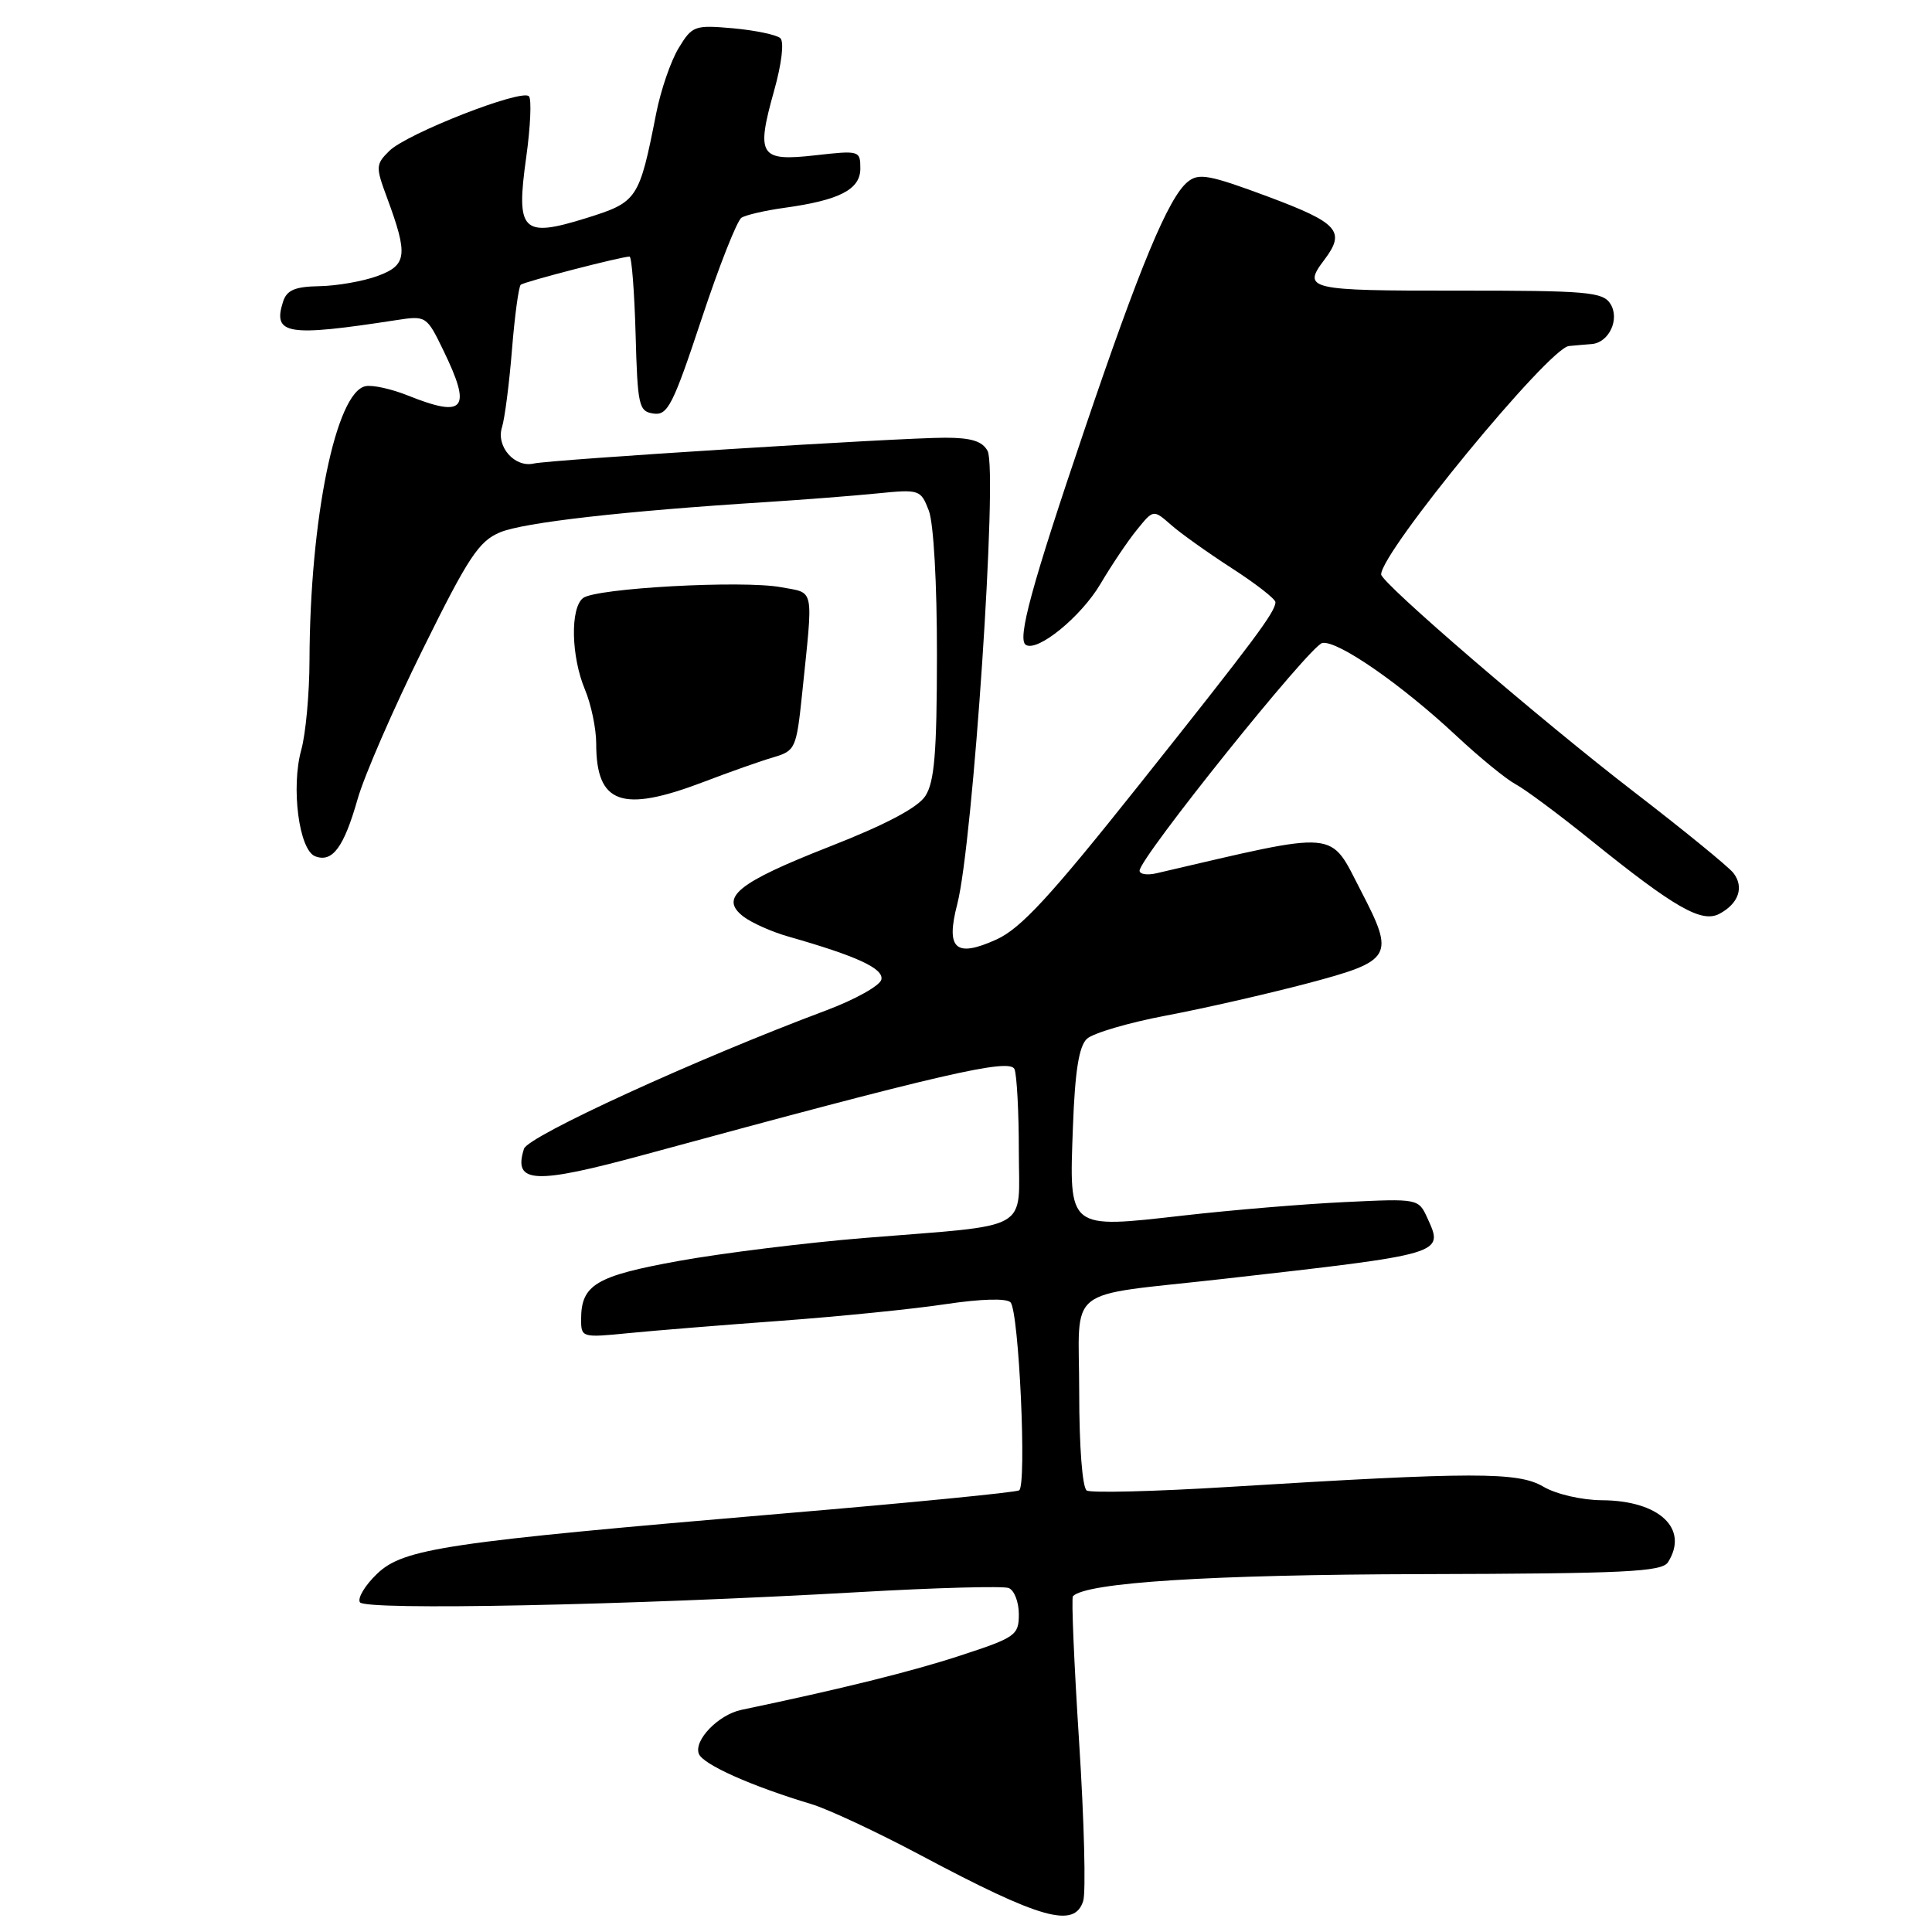 <?xml version="1.0" encoding="UTF-8" standalone="no"?>
<!DOCTYPE svg PUBLIC "-//W3C//DTD SVG 1.1//EN" "http://www.w3.org/Graphics/SVG/1.1/DTD/svg11.dtd" >
<svg xmlns="http://www.w3.org/2000/svg" xmlns:xlink="http://www.w3.org/1999/xlink" version="1.1" viewBox="0 0 256 256">
 <g >
 <path fill="currentColor"
d=" M 143.53 251.89 C 143.90 250.74 143.66 241.26 142.99 230.84 C 142.32 220.42 141.95 211.71 142.17 211.50 C 143.98 209.69 160.32 208.65 188.28 208.58 C 215.39 208.51 220.21 208.28 221.02 207.00 C 223.83 202.56 219.87 198.84 212.29 198.79 C 209.57 198.77 206.20 197.99 204.50 196.99 C 201.15 195.02 195.38 195.02 162.75 197.03 C 152.99 197.63 144.55 197.84 144.00 197.50 C 143.42 197.14 143.00 191.70 143.00 184.52 C 143.00 170.07 140.73 171.87 162.00 169.47 C 191.50 166.13 191.32 166.19 189.15 161.43 C 187.96 158.82 187.94 158.81 178.23 159.28 C 172.88 159.53 163.25 160.33 156.84 161.06 C 141.42 162.81 141.66 163.01 142.17 149.30 C 142.44 141.92 142.97 138.63 144.02 137.65 C 144.84 136.89 149.55 135.51 154.50 134.57 C 159.45 133.64 167.89 131.71 173.25 130.30 C 184.52 127.31 184.85 126.75 180.36 118.10 C 176.08 109.85 177.82 110.00 153.25 115.71 C 152.01 116.00 151.00 115.84 151.00 115.37 C 151.00 113.68 173.60 85.51 175.21 85.20 C 177.21 84.81 185.66 90.66 193.00 97.52 C 196.03 100.35 199.54 103.22 200.80 103.90 C 202.07 104.57 206.57 107.92 210.80 111.33 C 221.93 120.31 225.49 122.34 227.84 121.08 C 230.39 119.72 231.13 117.54 229.68 115.67 C 229.03 114.84 223.10 110.00 216.50 104.92 C 204.24 95.49 183.00 77.22 183.01 76.11 C 183.03 73.11 205.24 46.10 207.89 45.85 C 208.78 45.76 210.13 45.65 210.89 45.59 C 213.20 45.42 214.67 42.28 213.38 40.25 C 212.38 38.68 210.27 38.50 193.13 38.51 C 173.32 38.53 172.52 38.34 175.47 34.44 C 178.34 30.65 177.37 29.55 168.03 26.06 C 160.21 23.15 158.83 22.89 157.36 24.11 C 154.82 26.19 151.02 35.33 143.68 57.00 C 136.70 77.59 134.75 84.73 135.93 85.45 C 137.49 86.42 143.24 81.72 145.80 77.40 C 147.28 74.89 149.47 71.63 150.67 70.17 C 152.83 67.50 152.83 67.50 155.17 69.55 C 156.45 70.68 160.09 73.27 163.25 75.31 C 166.41 77.35 169.00 79.37 169.00 79.79 C 169.00 81.07 166.27 84.73 150.87 104.08 C 139.13 118.83 135.25 123.04 132.01 124.50 C 126.60 126.94 125.30 125.76 126.84 119.81 C 128.93 111.78 132.23 62.34 130.86 59.75 C 130.17 58.46 128.69 58.00 125.23 58.00 C 119.20 58.00 73.06 60.90 70.73 61.42 C 68.19 62.00 65.70 59.16 66.52 56.60 C 66.88 55.45 67.48 50.82 67.84 46.33 C 68.20 41.84 68.73 37.97 69.00 37.73 C 69.47 37.33 82.32 34.00 83.42 34.00 C 83.70 34.00 84.06 38.61 84.22 44.25 C 84.48 53.80 84.64 54.52 86.60 54.80 C 88.47 55.07 89.18 53.67 92.95 42.30 C 95.28 35.26 97.67 29.20 98.26 28.84 C 98.85 28.48 101.39 27.89 103.92 27.54 C 111.24 26.53 114.00 25.11 114.00 22.33 C 114.00 19.95 113.87 19.92 108.02 20.58 C 100.65 21.41 100.16 20.64 102.57 12.03 C 103.58 8.45 103.92 5.55 103.40 5.06 C 102.90 4.61 100.09 4.02 97.15 3.75 C 92.03 3.30 91.72 3.41 89.93 6.36 C 88.89 8.06 87.56 11.94 86.96 14.97 C 84.69 26.47 84.49 26.77 77.68 28.90 C 69.17 31.55 68.34 30.70 69.73 20.81 C 70.29 16.79 70.45 13.17 70.09 12.76 C 69.16 11.73 53.93 17.69 51.59 19.99 C 49.78 21.78 49.76 22.10 51.28 26.19 C 54.10 33.81 53.94 35.14 50.00 36.58 C 48.08 37.28 44.62 37.88 42.32 37.92 C 39.06 37.98 38.00 38.44 37.50 39.99 C 36.12 44.34 38.04 44.65 52.50 42.42 C 56.46 41.81 56.53 41.85 58.75 46.43 C 62.54 54.23 61.61 55.43 54.08 52.42 C 51.90 51.54 49.36 50.98 48.44 51.17 C 44.50 51.95 41.07 68.75 41.01 87.50 C 41.00 91.90 40.51 97.24 39.92 99.36 C 38.54 104.33 39.62 112.64 41.76 113.46 C 44.04 114.34 45.56 112.29 47.38 105.90 C 48.25 102.82 52.13 93.91 55.99 86.10 C 62.04 73.84 63.45 71.71 66.25 70.54 C 69.38 69.23 82.65 67.72 101.50 66.53 C 106.45 66.21 113.08 65.70 116.24 65.38 C 121.84 64.82 122.00 64.88 123.07 67.65 C 123.71 69.31 124.16 77.34 124.15 86.82 C 124.14 99.77 123.82 103.62 122.61 105.48 C 121.59 107.03 117.34 109.28 109.87 112.20 C 97.71 116.97 95.26 118.96 98.52 121.46 C 99.61 122.29 102.30 123.49 104.50 124.11 C 113.54 126.69 117.08 128.32 116.79 129.78 C 116.63 130.59 113.34 132.43 109.48 133.88 C 92.37 140.28 69.96 150.54 69.43 152.22 C 67.96 156.85 70.78 156.98 85.50 152.97 C 124.84 142.26 133.85 140.18 134.43 141.68 C 134.74 142.49 135.00 147.35 135.00 152.47 C 135.00 163.37 137.05 162.21 114.50 164.04 C 106.80 164.67 95.78 166.03 90.00 167.07 C 78.94 169.07 77.00 170.23 77.00 174.83 C 77.00 177.23 77.12 177.26 83.25 176.65 C 86.69 176.31 95.80 175.57 103.50 175.01 C 111.20 174.44 121.00 173.46 125.27 172.81 C 130.03 172.10 133.38 172.01 133.90 172.57 C 135.02 173.79 136.07 196.84 135.04 197.48 C 134.60 197.75 120.58 199.13 103.87 200.54 C 59.03 204.35 53.48 205.17 49.96 208.54 C 48.37 210.06 47.35 211.76 47.69 212.31 C 48.38 213.42 83.20 212.71 113.90 210.96 C 124.03 210.38 132.91 210.14 133.65 210.42 C 134.39 210.70 135.00 212.26 135.00 213.89 C 135.00 216.68 134.59 216.97 127.25 219.37 C 120.79 221.49 111.49 223.79 98.22 226.57 C 95.19 227.21 91.91 230.60 92.60 232.39 C 93.14 233.80 99.57 236.67 107.50 239.05 C 109.70 239.71 116.21 242.75 121.96 245.81 C 137.93 254.31 142.37 255.56 143.53 251.89 Z  M 93.23 103.61 C 96.68 102.29 100.85 100.82 102.50 100.34 C 105.38 99.49 105.53 99.17 106.28 91.98 C 107.77 77.53 108.00 78.65 103.50 77.81 C 98.42 76.86 78.91 77.93 77.25 79.25 C 75.54 80.61 75.68 86.98 77.50 91.35 C 78.33 93.32 79.00 96.55 79.00 98.53 C 79.00 106.54 82.39 107.74 93.23 103.61 Z "/>
</g>
</svg>